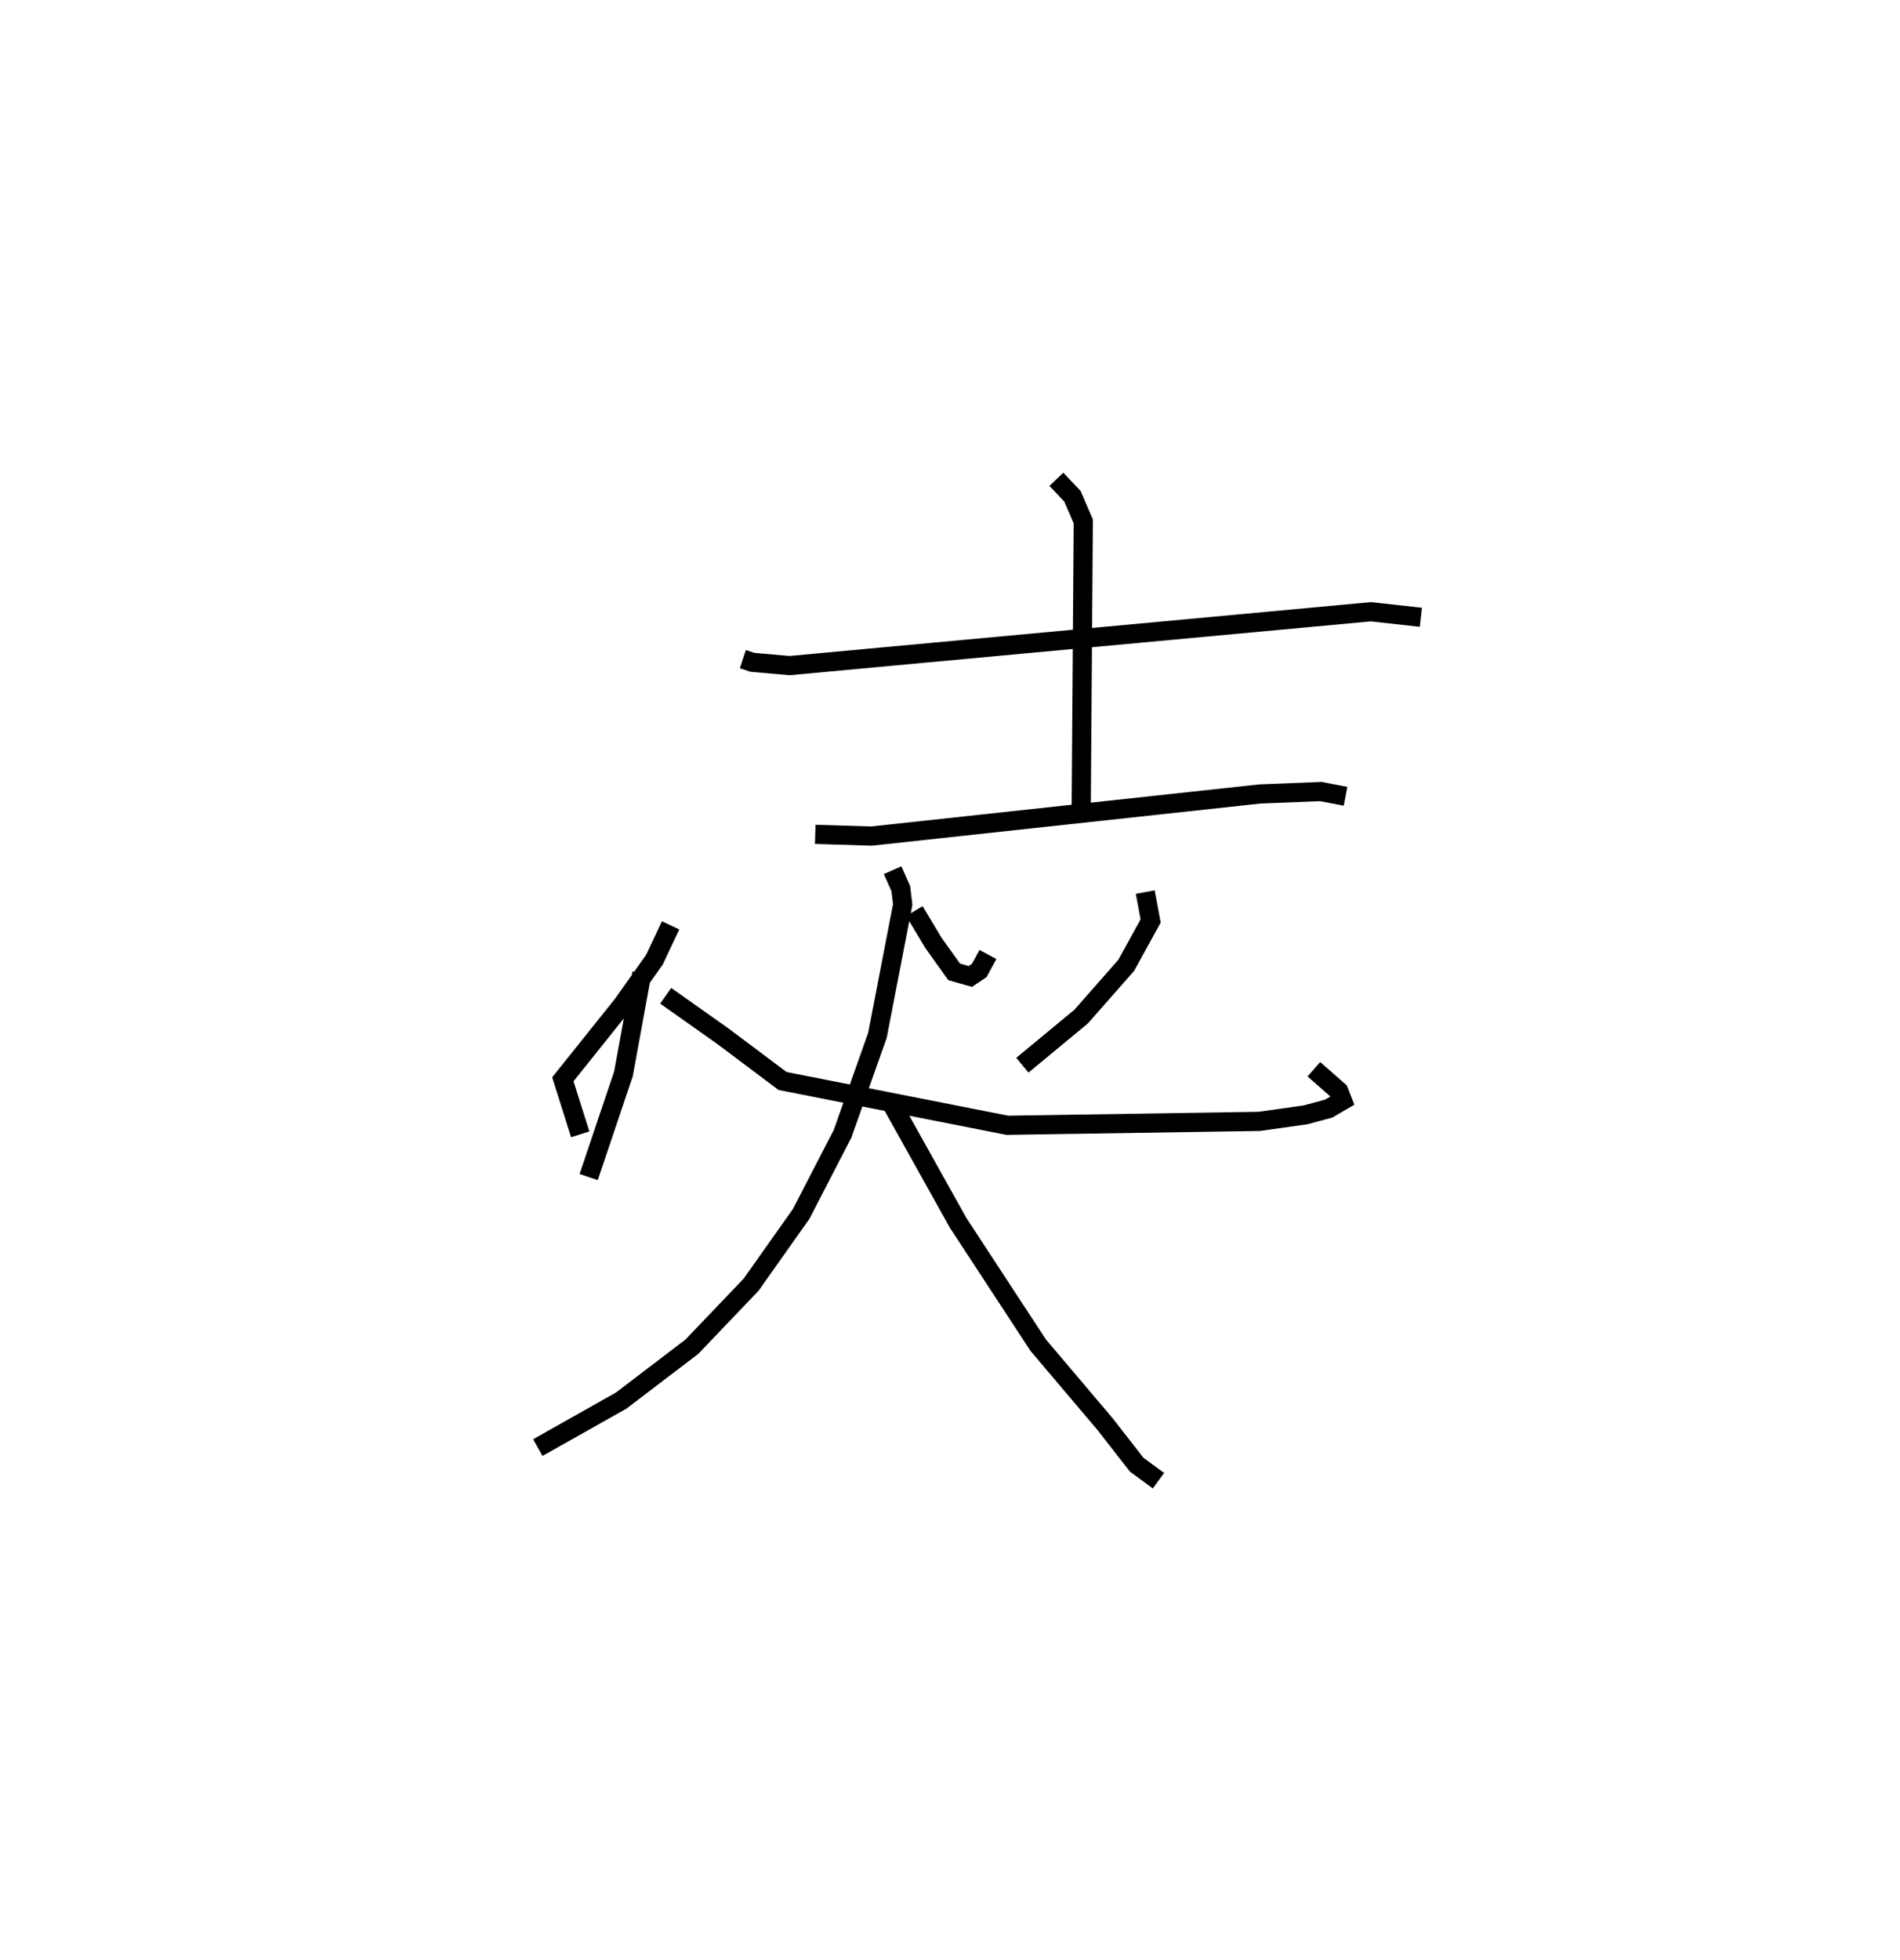 <?xml version="1.0" encoding="utf-8" ?>
<svg baseProfile="full" height="102.236" version="1.1" width="99.143" xmlns="http://www.w3.org/2000/svg" xmlns:ev="http://www.w3.org/2001/xml-events" xmlns:xlink="http://www.w3.org/1999/xlink"><defs /><rect fill="white" height="102.236" width="99.143" x="0" y="0" /><path d="M25,29.771 m0.0,0.0 m13.763,4.612 l0.503,0.166 1.935,0.17 l30.332,-2.809 2.609,0.289 m-19.02,-7.198 l0.838,0.884 0.567,1.311 l-0.111,15.308 m-13.876,1.017 l2.936,0.09 20.259,-2.196 l3.188,-0.127 1.289,0.248 m-36.719,9.225 l-0.961,5.253 -1.815,5.384 m4.02,-9.457 l2.969,2.099 3.127,2.346 l11.733,2.311 13.151,-0.205 l2.396,-0.338 1.213,-0.326 l0.723,-0.422 -0.191,-0.492 l-1.299,-1.141 m-20.846,-8.25 l0.989,1.651 1.085,1.519 l0.845,0.24 0.466,-0.311 l0.453,-0.835 m-16.56,-1.519 l-0.84,1.788 -1.673,2.358 l-3.109,3.884 0.908,2.87 m29.483,-12.634 l0.281,1.505 -1.273,2.313 l-2.353,2.675 -3.067,2.536 m-6.771,-10.173 l0.427,0.962 0.1,0.826 l-1.319,6.829 -1.823,5.139 l-2.157,4.175 -2.61,3.688 l-3.092,3.237 -3.688,2.81 l-4.352,2.453 m18.381,-18.085 l3.549,6.357 4.178,6.381 l3.485,4.114 1.66,2.129 l1.134,0.83 " fill="none" stroke="black" stroke-width="1" /></svg>